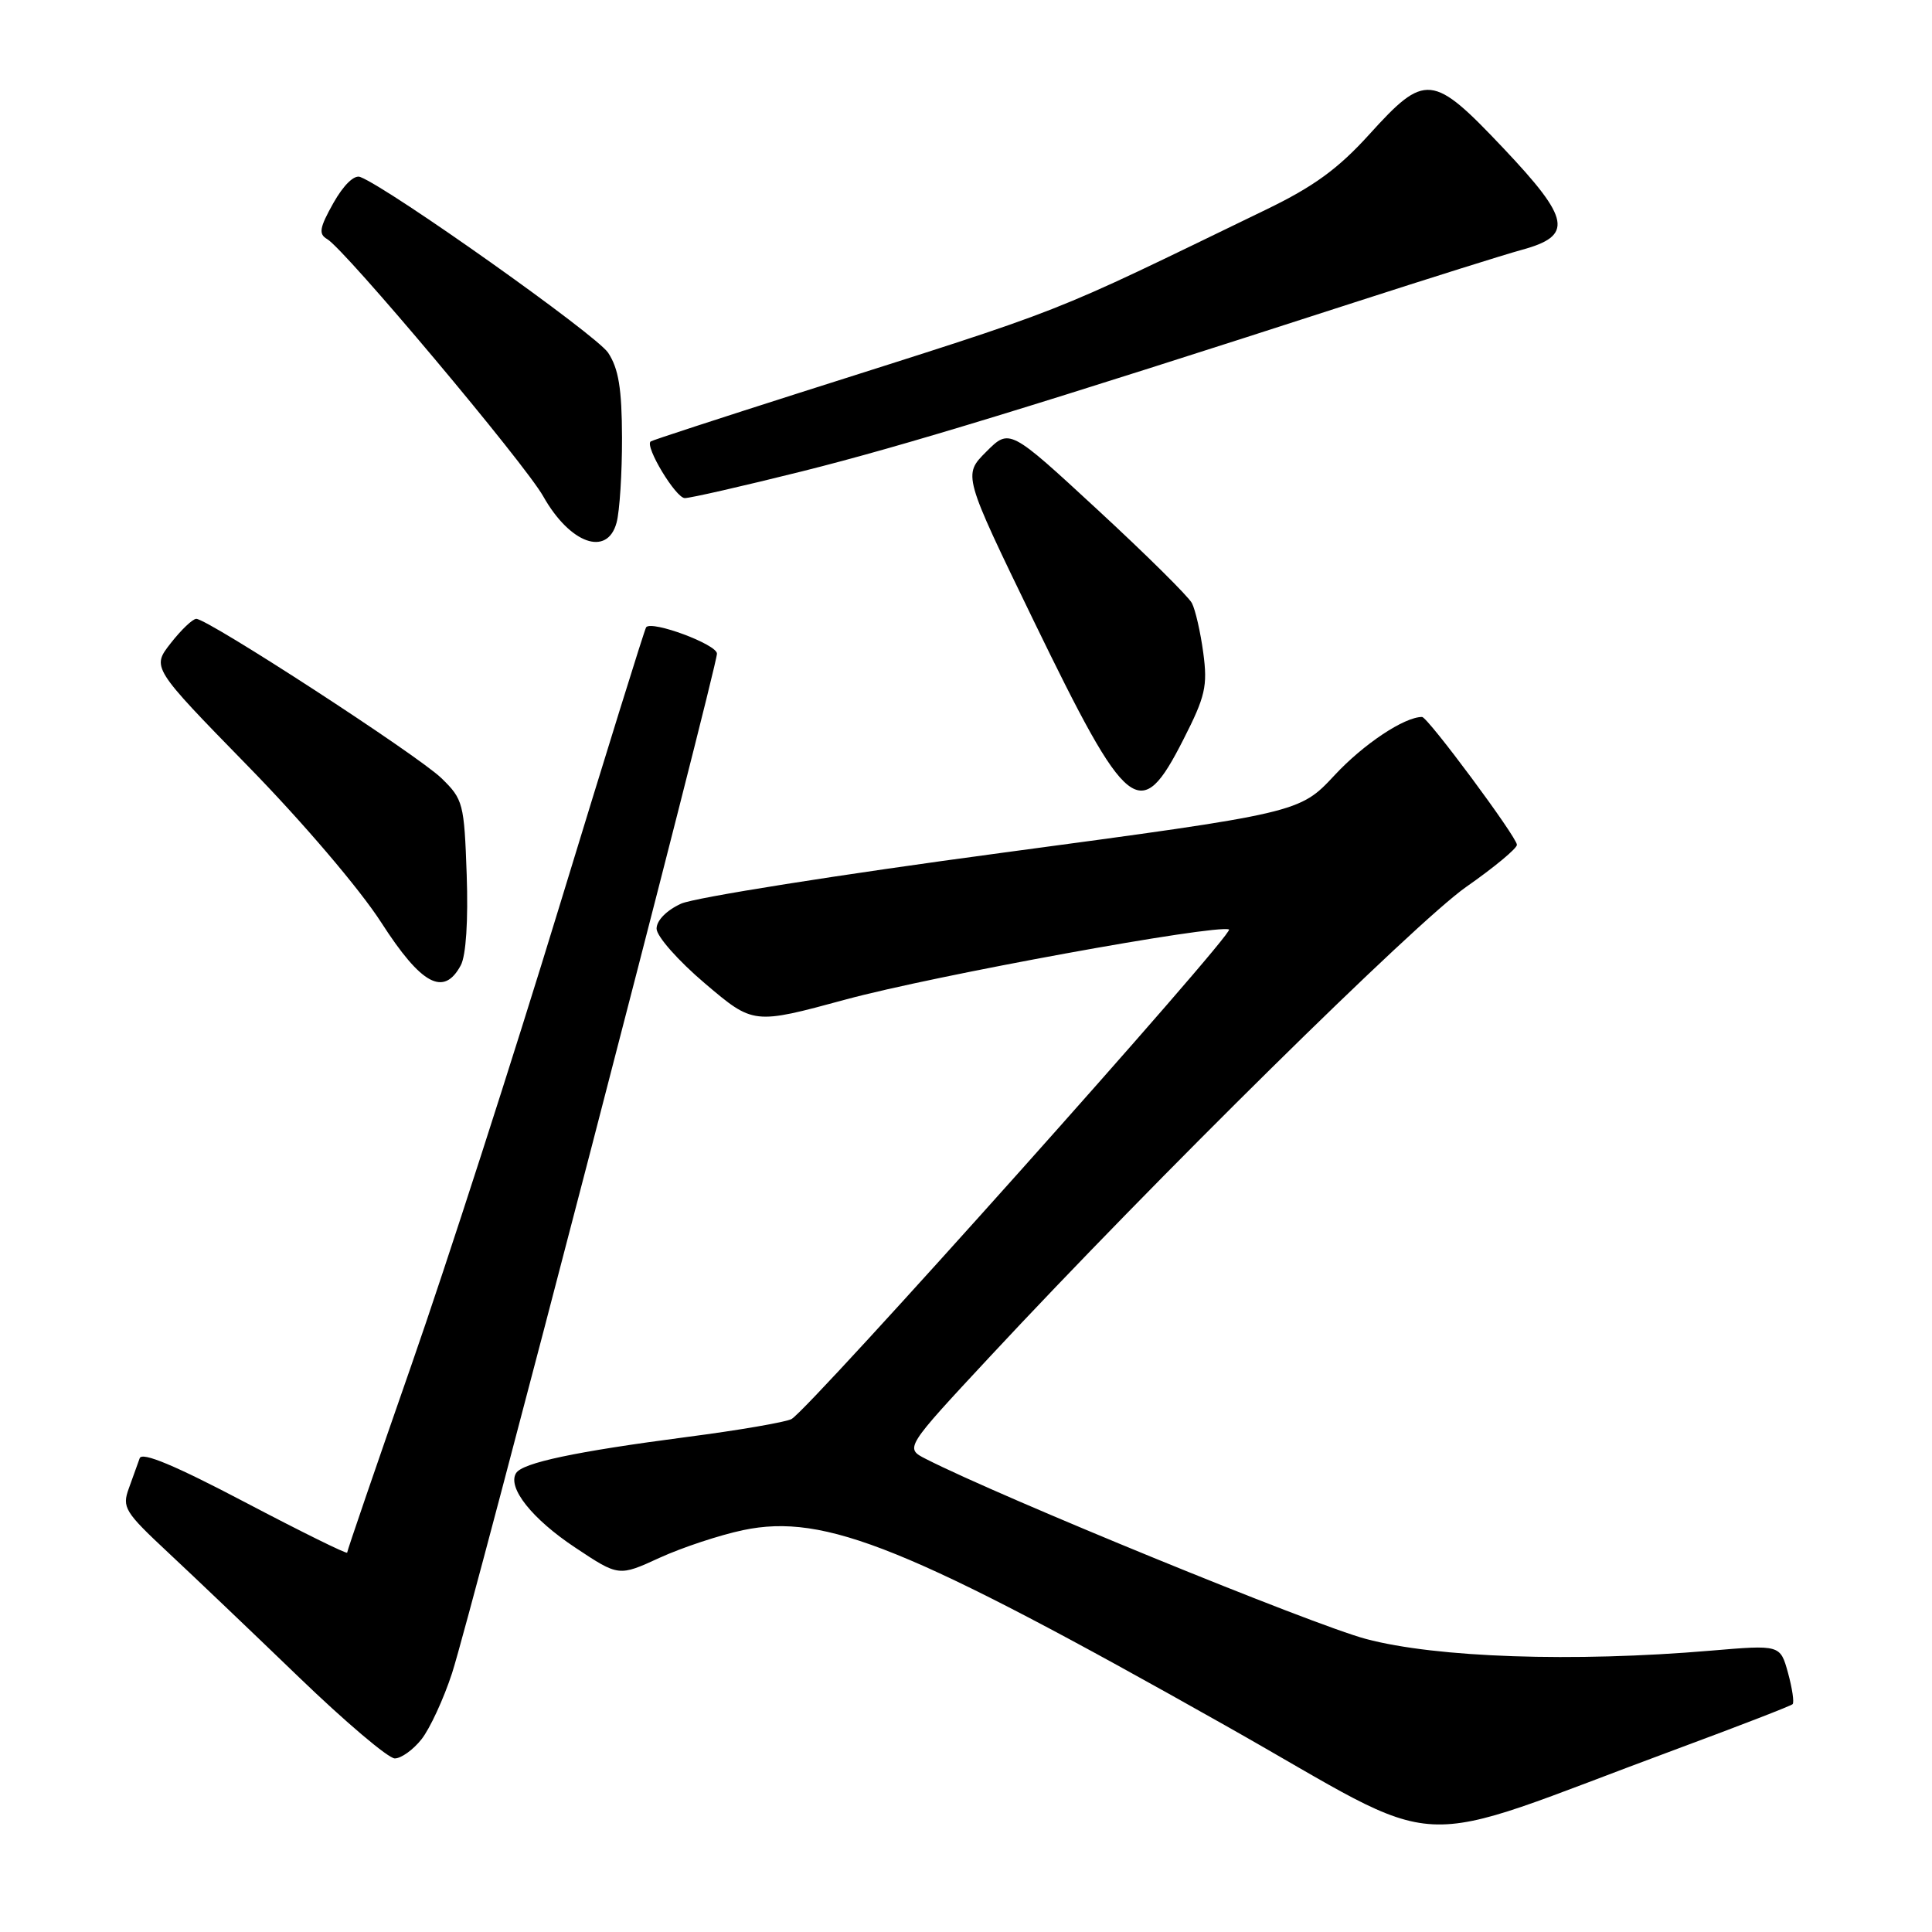 <?xml version="1.0" encoding="UTF-8" standalone="no"?>
<!DOCTYPE svg PUBLIC "-//W3C//DTD SVG 1.1//EN" "http://www.w3.org/Graphics/SVG/1.1/DTD/svg11.dtd" >
<svg xmlns="http://www.w3.org/2000/svg" xmlns:xlink="http://www.w3.org/1999/xlink" version="1.1" viewBox="0 0 256 256">
 <g >
 <path fill="currentColor"
d=" M 222.30 231.71 C 230.45 228.69 237.30 226.04 237.53 225.81 C 237.76 225.58 237.48 223.71 236.92 221.66 C 235.89 217.94 235.89 217.94 226.69 218.72 C 208.48 220.27 190.31 219.65 181.00 217.17 C 173.95 215.30 132.58 198.37 122.69 193.32 C 119.88 191.89 119.88 191.89 131.19 179.74 C 153.00 156.31 187.57 122.22 194.25 117.54 C 197.96 114.95 201.00 112.43 201.00 111.94 C 201.00 110.93 189.18 95.00 188.43 95.00 C 186.08 95.00 180.68 98.59 176.85 102.71 C 172.19 107.71 172.19 107.71 132.85 112.99 C 111.21 115.89 92.04 118.93 90.25 119.74 C 88.31 120.63 87.00 121.97 87.00 123.05 C 87.00 124.06 89.86 127.30 93.42 130.32 C 99.83 135.76 99.83 135.76 112.06 132.44 C 123.74 129.27 161.04 122.46 162.85 123.16 C 163.76 123.52 107.27 186.73 104.88 188.03 C 104.12 188.44 97.88 189.52 91.00 190.41 C 76.26 192.34 69.23 193.82 68.38 195.20 C 67.20 197.11 70.51 201.28 76.23 205.07 C 81.99 208.90 81.99 208.90 87.41 206.41 C 90.39 205.05 95.37 203.40 98.47 202.75 C 109.31 200.47 120.42 204.97 162.39 228.65 C 192.74 245.77 185.33 245.39 222.30 231.71 Z  M 55.86 230.45 C 56.97 229.04 58.79 225.10 59.90 221.70 C 62.33 214.26 95.00 88.53 95.00 86.61 C 95.00 85.39 86.40 82.19 85.62 83.11 C 85.43 83.33 80.28 99.92 74.15 120.00 C 68.03 140.07 59.19 167.48 54.51 180.89 C 49.83 194.31 46.00 205.48 46.00 205.73 C 46.00 205.97 39.92 202.97 32.48 199.06 C 23.18 194.17 18.82 192.35 18.51 193.22 C 18.26 193.93 17.61 195.72 17.07 197.22 C 16.15 199.74 16.52 200.34 22.28 205.72 C 25.69 208.90 33.49 216.34 39.62 222.25 C 45.75 228.16 51.46 233.00 52.31 233.00 C 53.16 233.00 54.76 231.85 55.86 230.45 Z  M 61.06 127.90 C 61.75 126.60 62.05 121.98 61.84 115.91 C 61.51 106.45 61.37 105.91 58.50 103.12 C 55.41 100.10 27.55 82.00 26.01 82.00 C 25.53 82.00 24.01 83.45 22.62 85.23 C 20.10 88.45 20.10 88.45 32.82 101.48 C 40.09 108.91 47.68 117.82 50.52 122.24 C 55.84 130.51 58.81 132.10 61.06 127.90 Z  M 156.80 98.00 C 159.72 92.27 160.03 90.91 159.44 86.50 C 159.07 83.75 158.39 80.78 157.93 79.91 C 157.47 79.03 151.85 73.47 145.43 67.54 C 133.77 56.77 133.77 56.77 130.68 59.86 C 127.60 62.94 127.60 62.94 136.95 82.22 C 149.47 108.00 151.07 109.27 156.80 98.00 Z  M 81.70 69.25 C 82.11 67.74 82.43 62.67 82.42 58.00 C 82.40 51.49 81.97 48.85 80.58 46.74 C 79.02 44.38 51.59 24.93 47.73 23.45 C 46.93 23.14 45.52 24.52 44.17 26.91 C 42.33 30.19 42.19 31.01 43.35 31.68 C 45.70 33.04 69.56 61.44 71.99 65.78 C 75.52 72.04 80.47 73.82 81.70 69.25 Z  M 106.30 62.45 C 119.68 59.10 137.40 53.68 179.50 40.06 C 189.40 36.86 199.36 33.73 201.63 33.11 C 208.51 31.24 208.12 29.06 199.19 19.62 C 189.80 9.70 188.86 9.61 181.41 17.84 C 177.31 22.36 174.08 24.72 167.77 27.77 C 138.08 42.15 142.48 40.42 106.00 52.03 C 95.28 55.45 86.37 58.35 86.21 58.50 C 85.43 59.18 89.55 66.00 90.74 66.00 C 91.49 66.00 98.49 64.40 106.30 62.45 Z "/>
</g>
</svg>